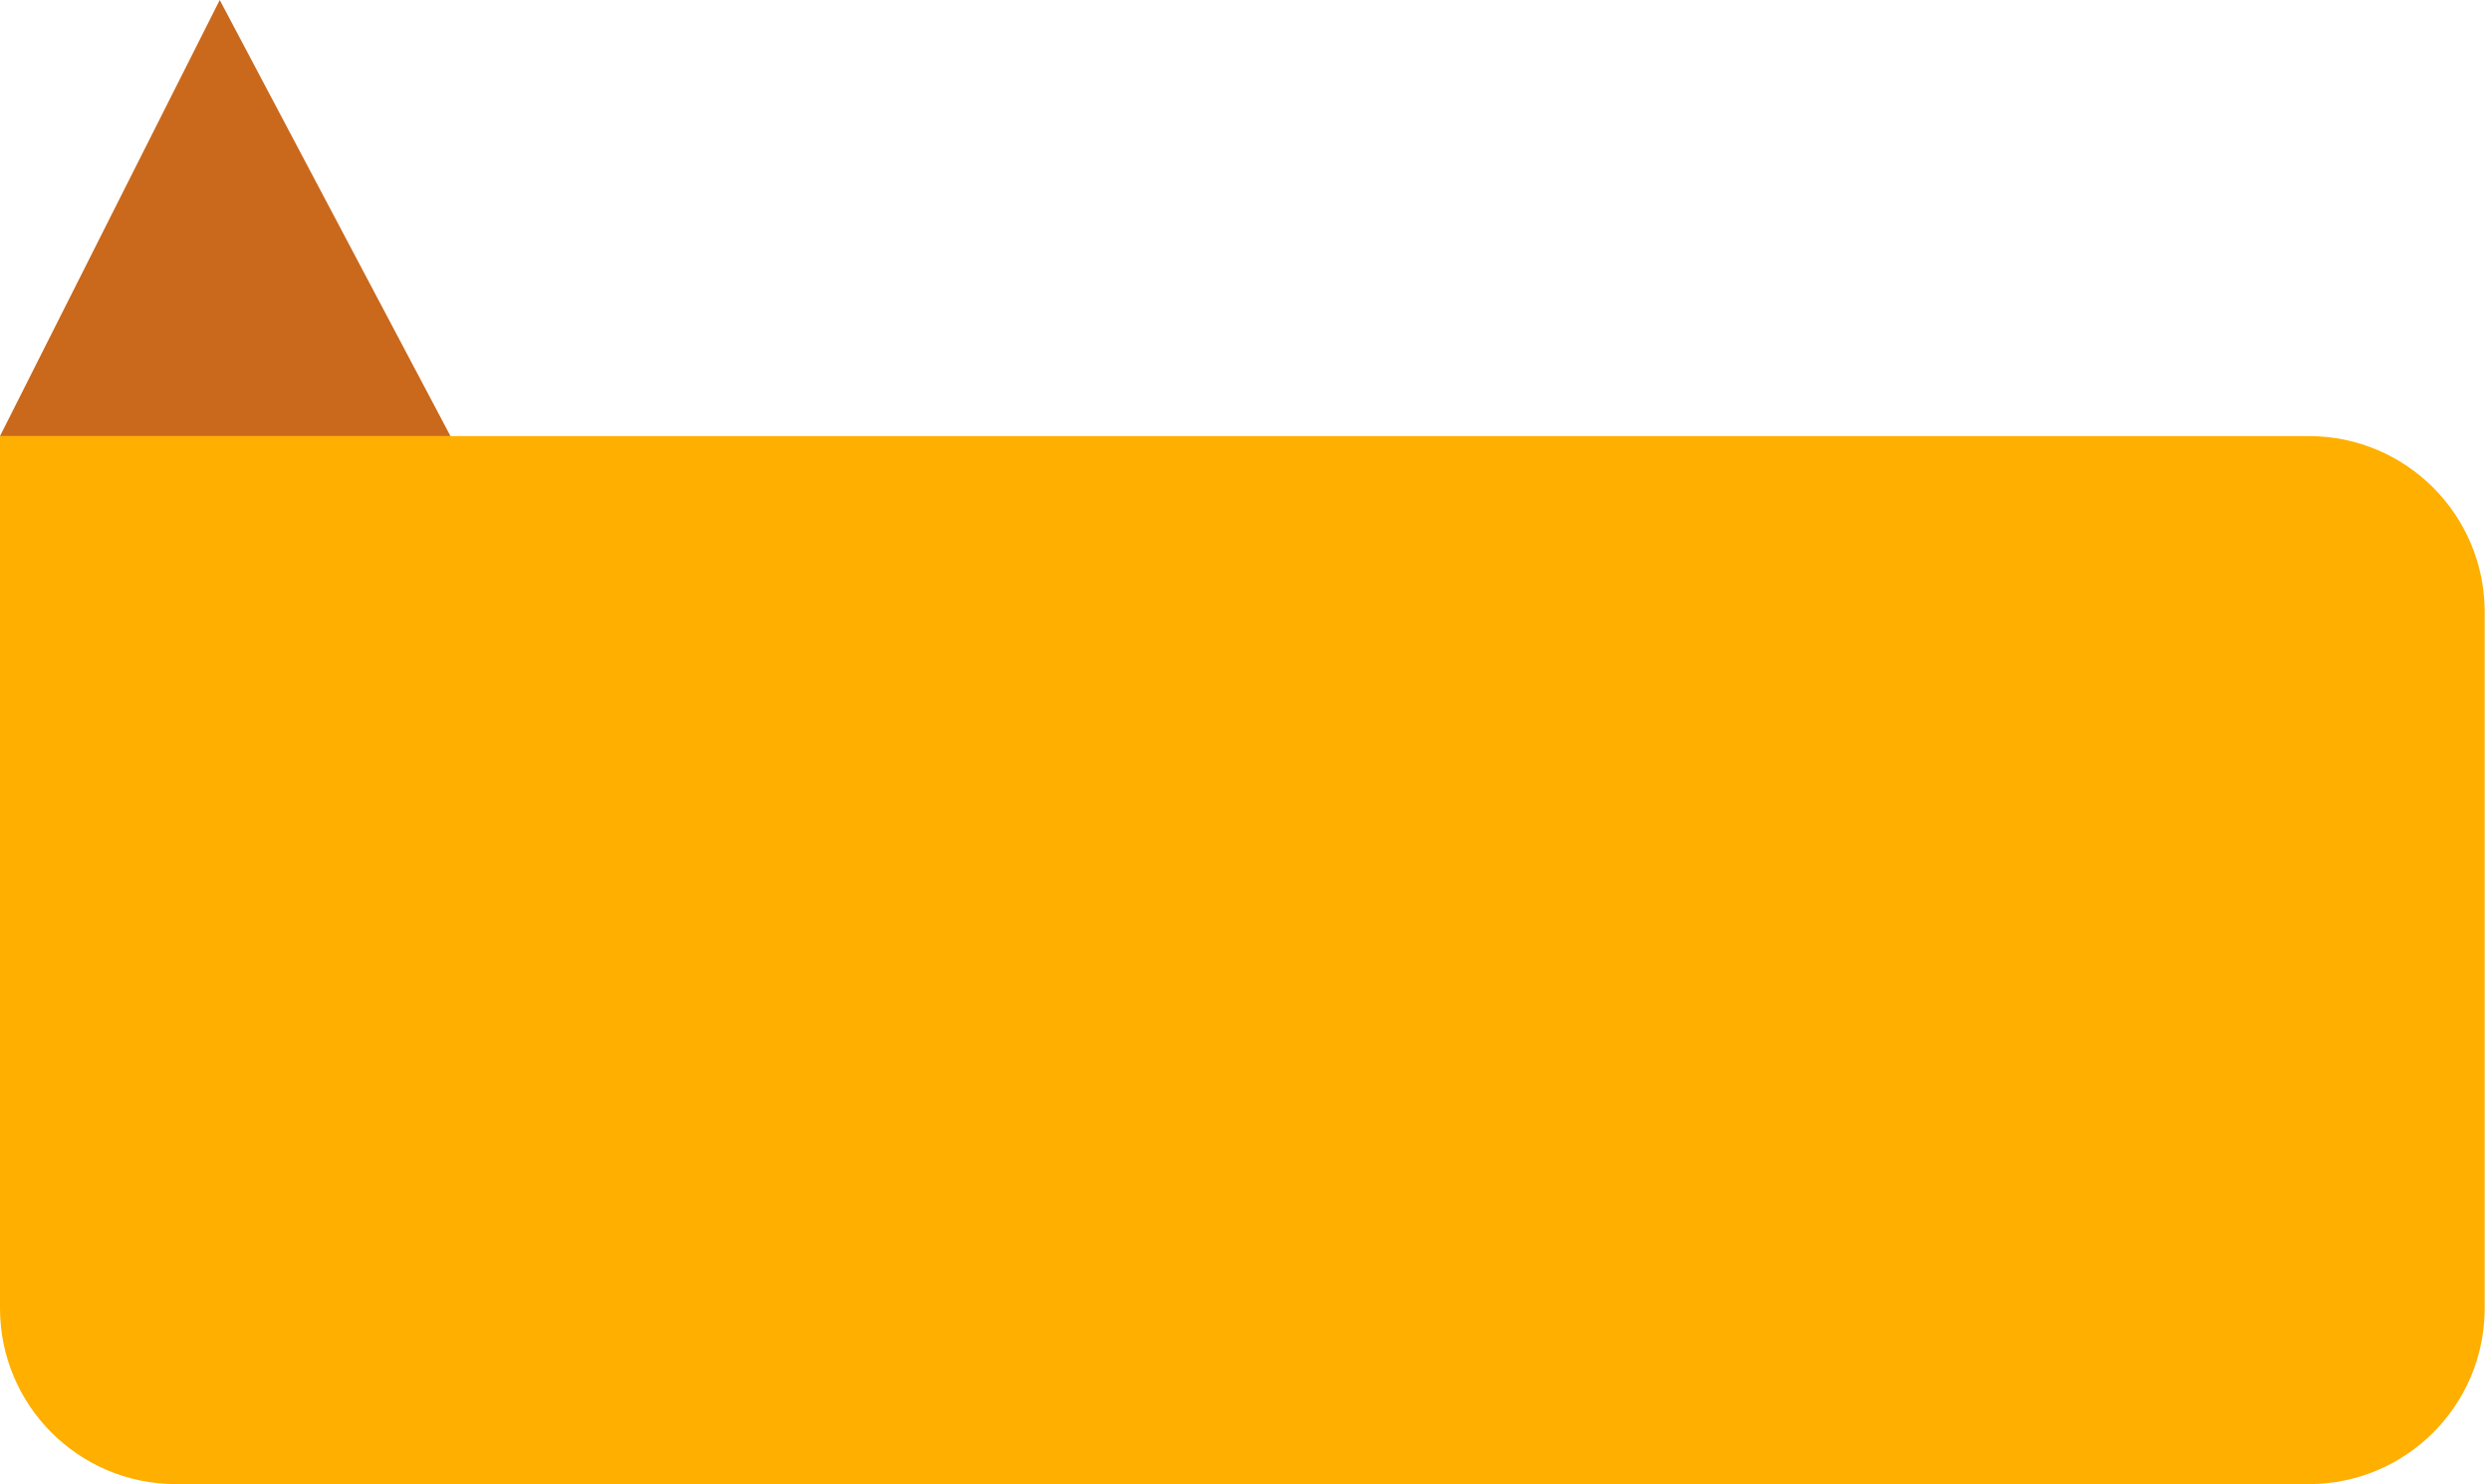 <svg width="354" height="211" viewBox="0 0 354 211" fill="none" xmlns="http://www.w3.org/2000/svg">
<path d="M0 62H328.245C342.052 62 353.245 73.193 353.245 87V186C353.245 199.807 342.052 211 328.245 211H25C11.193 211 0 199.807 0 186V62Z" fill="#FFAF00"/>
<path d="M31.241 0L64.044 62H0L31.241 0Z" fill="#CA681C"/>
</svg>
